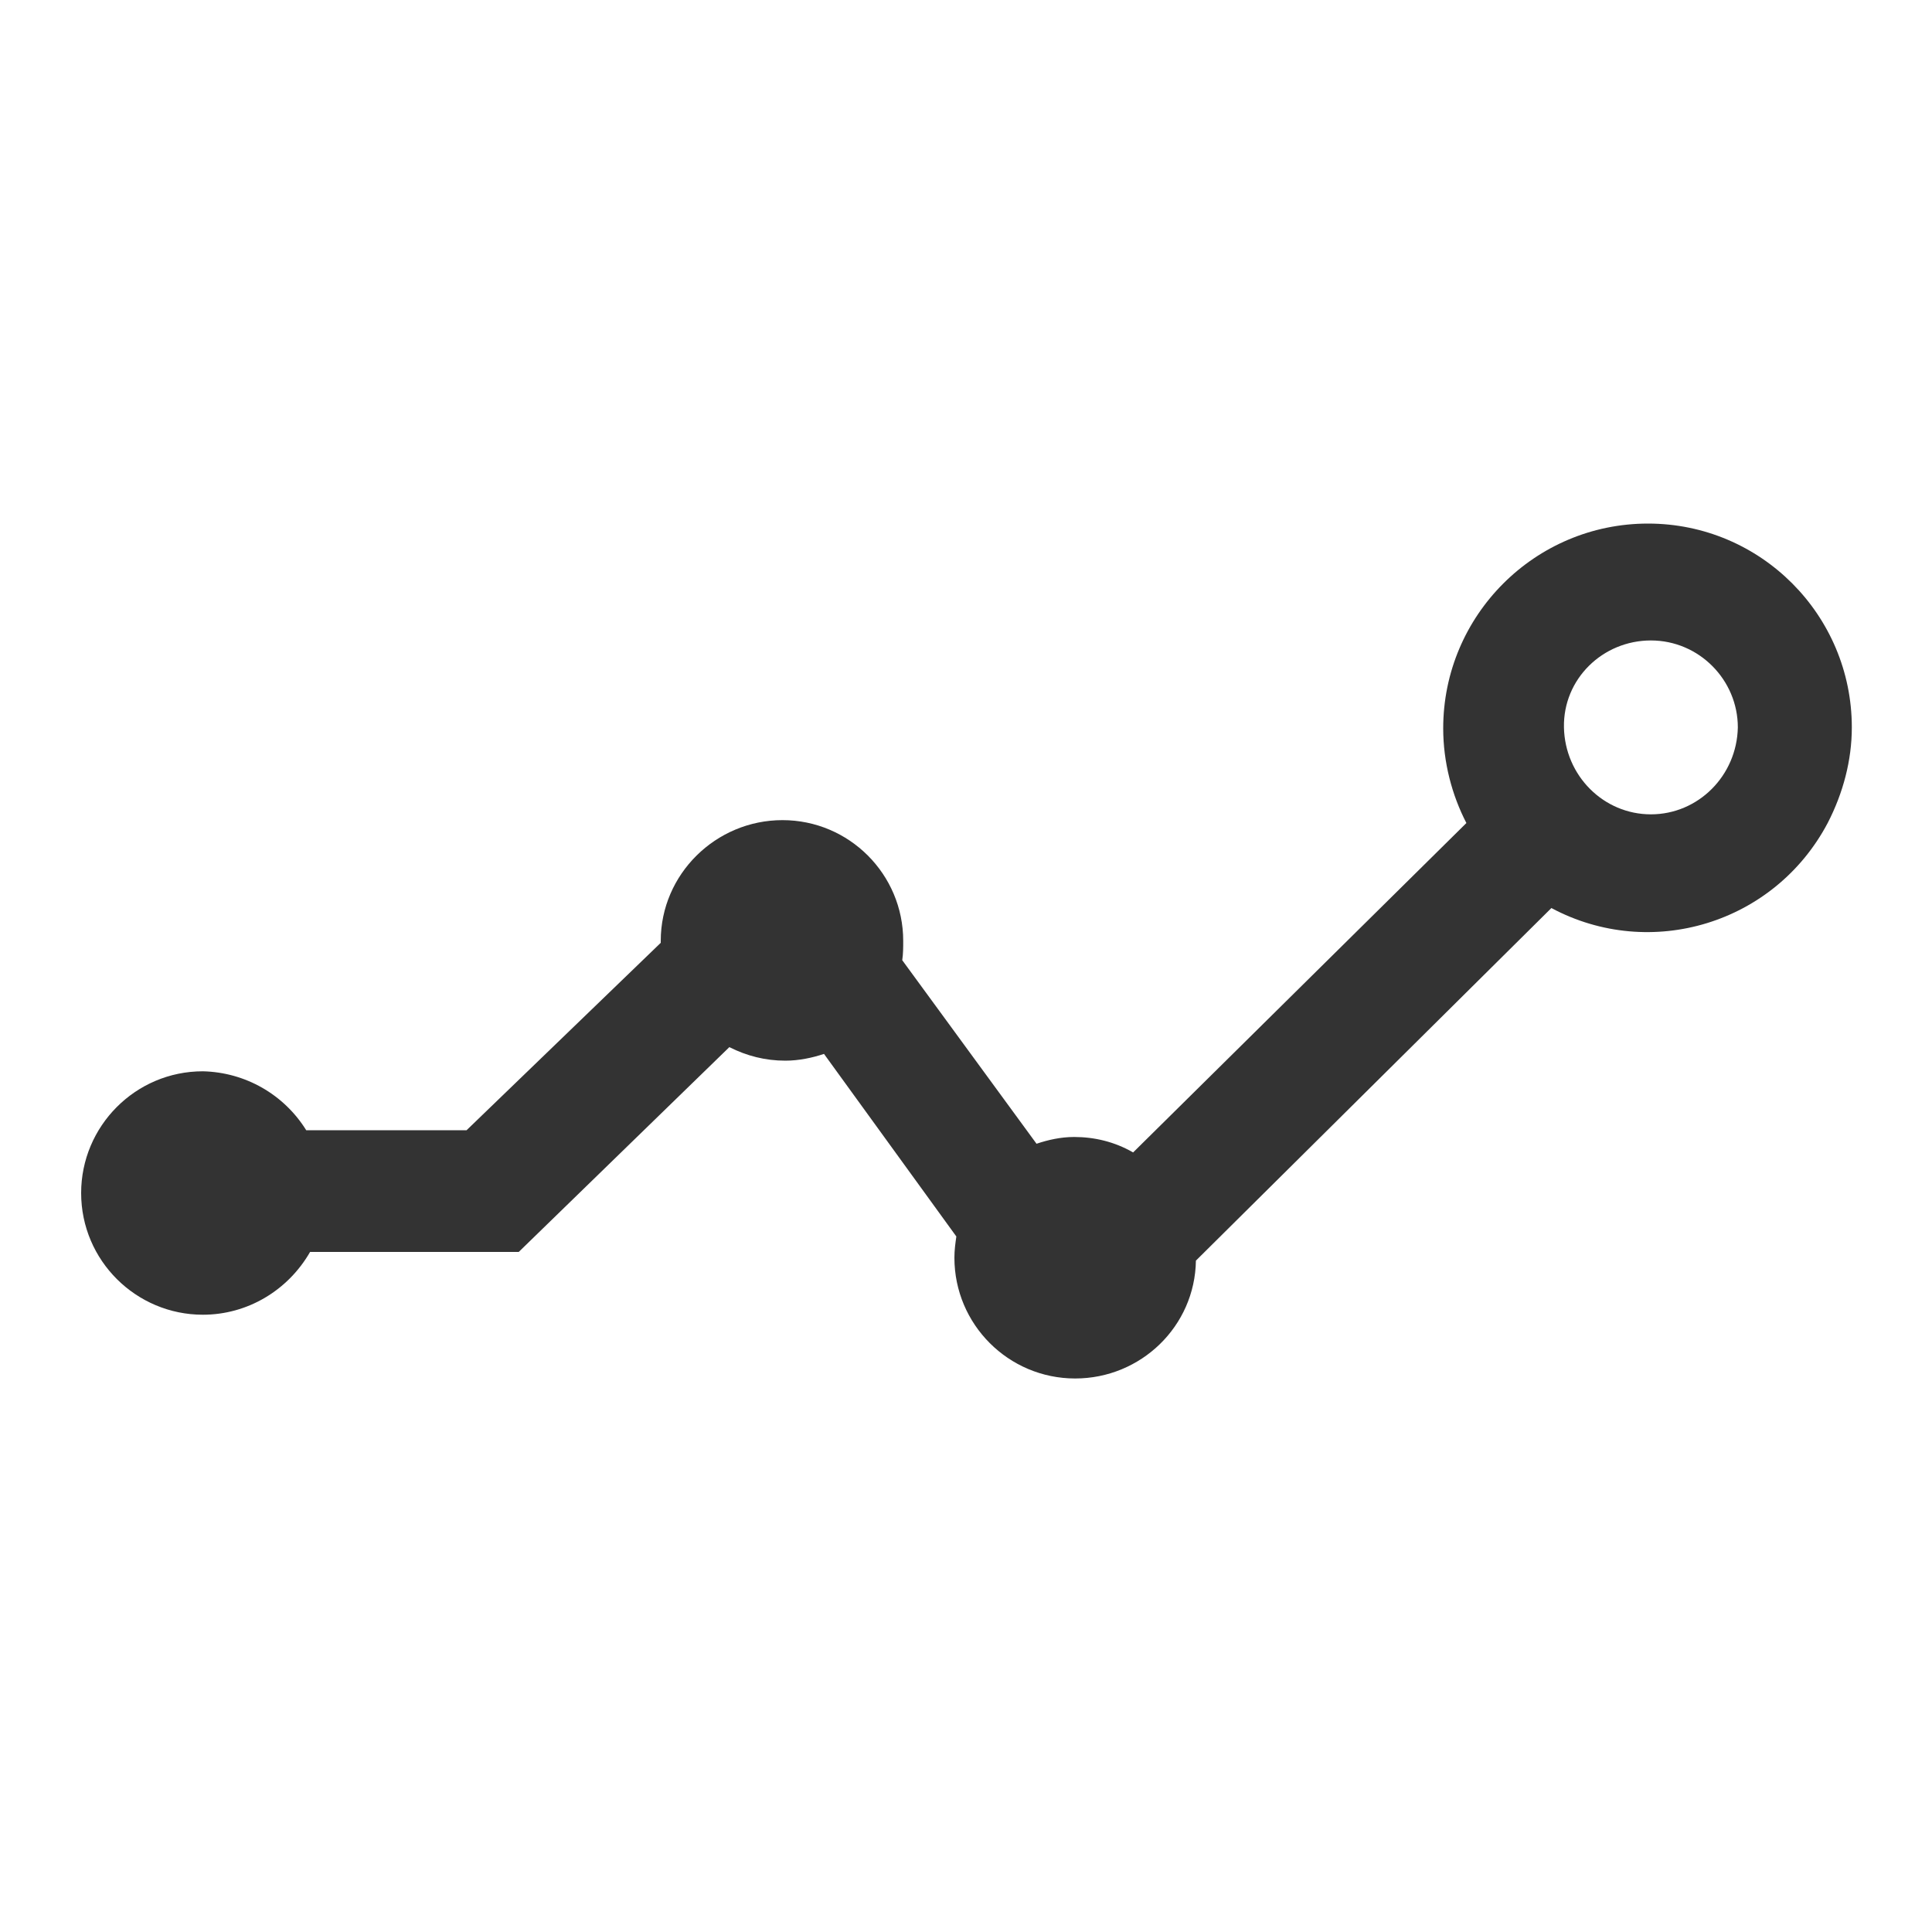<?xml version="1.0" standalone="no"?><!DOCTYPE svg PUBLIC "-//W3C//DTD SVG 1.1//EN" "http://www.w3.org/Graphics/SVG/1.1/DTD/svg11.dtd"><svg class="icon" width="200px" height="200.00px" viewBox="0 0 1024 1024" version="1.1" xmlns="http://www.w3.org/2000/svg"><path fill="#333333" d="M873.472 277.504c-59.904 0-108.544 48.64-108.544 108.544 0 17.92 4.608 35.328 12.288 50.176l-176.64 174.592c-9.728-5.632-20.48-8.192-31.232-8.192-7.168 0-13.824 1.536-19.968 3.584l-71.168-97.28c0.512-3.584 0.512-6.656 0.512-10.24 0-35.328-28.672-64-64-64s-64.512 28.672-64.512 64v1.024L247.296 599.04H162.304c-11.776-18.944-32.256-30.72-54.784-31.232-35.84 0-64.512 29.184-64.512 64.512 0 35.84 29.184 64.512 64.512 64.512 23.552 0 45.056-12.8 56.832-33.28h110.592l111.616-108.544c9.216 4.608 18.944 7.168 29.696 7.168 7.168 0 14.336-1.536 20.48-3.584L506.88 655.36c-0.512 3.584-1.024 7.168-1.024 11.264 0 35.328 28.672 64 64 64 34.816 0 63.488-27.648 64-62.464L822.272 481.28c52.736 28.16 118.272 8.192 146.432-45.056 8.192-15.872 12.8-33.28 12.8-50.688 0-59.392-48.128-108.032-108.032-108.032z m1.536 154.112c-25.088 0-45.568-20.48-46.08-46.08s20.48-46.08 46.08-46.08 46.08 20.992 46.08 46.08c-0.512 25.6-20.992 46.08-46.08 46.08z"  /></svg>